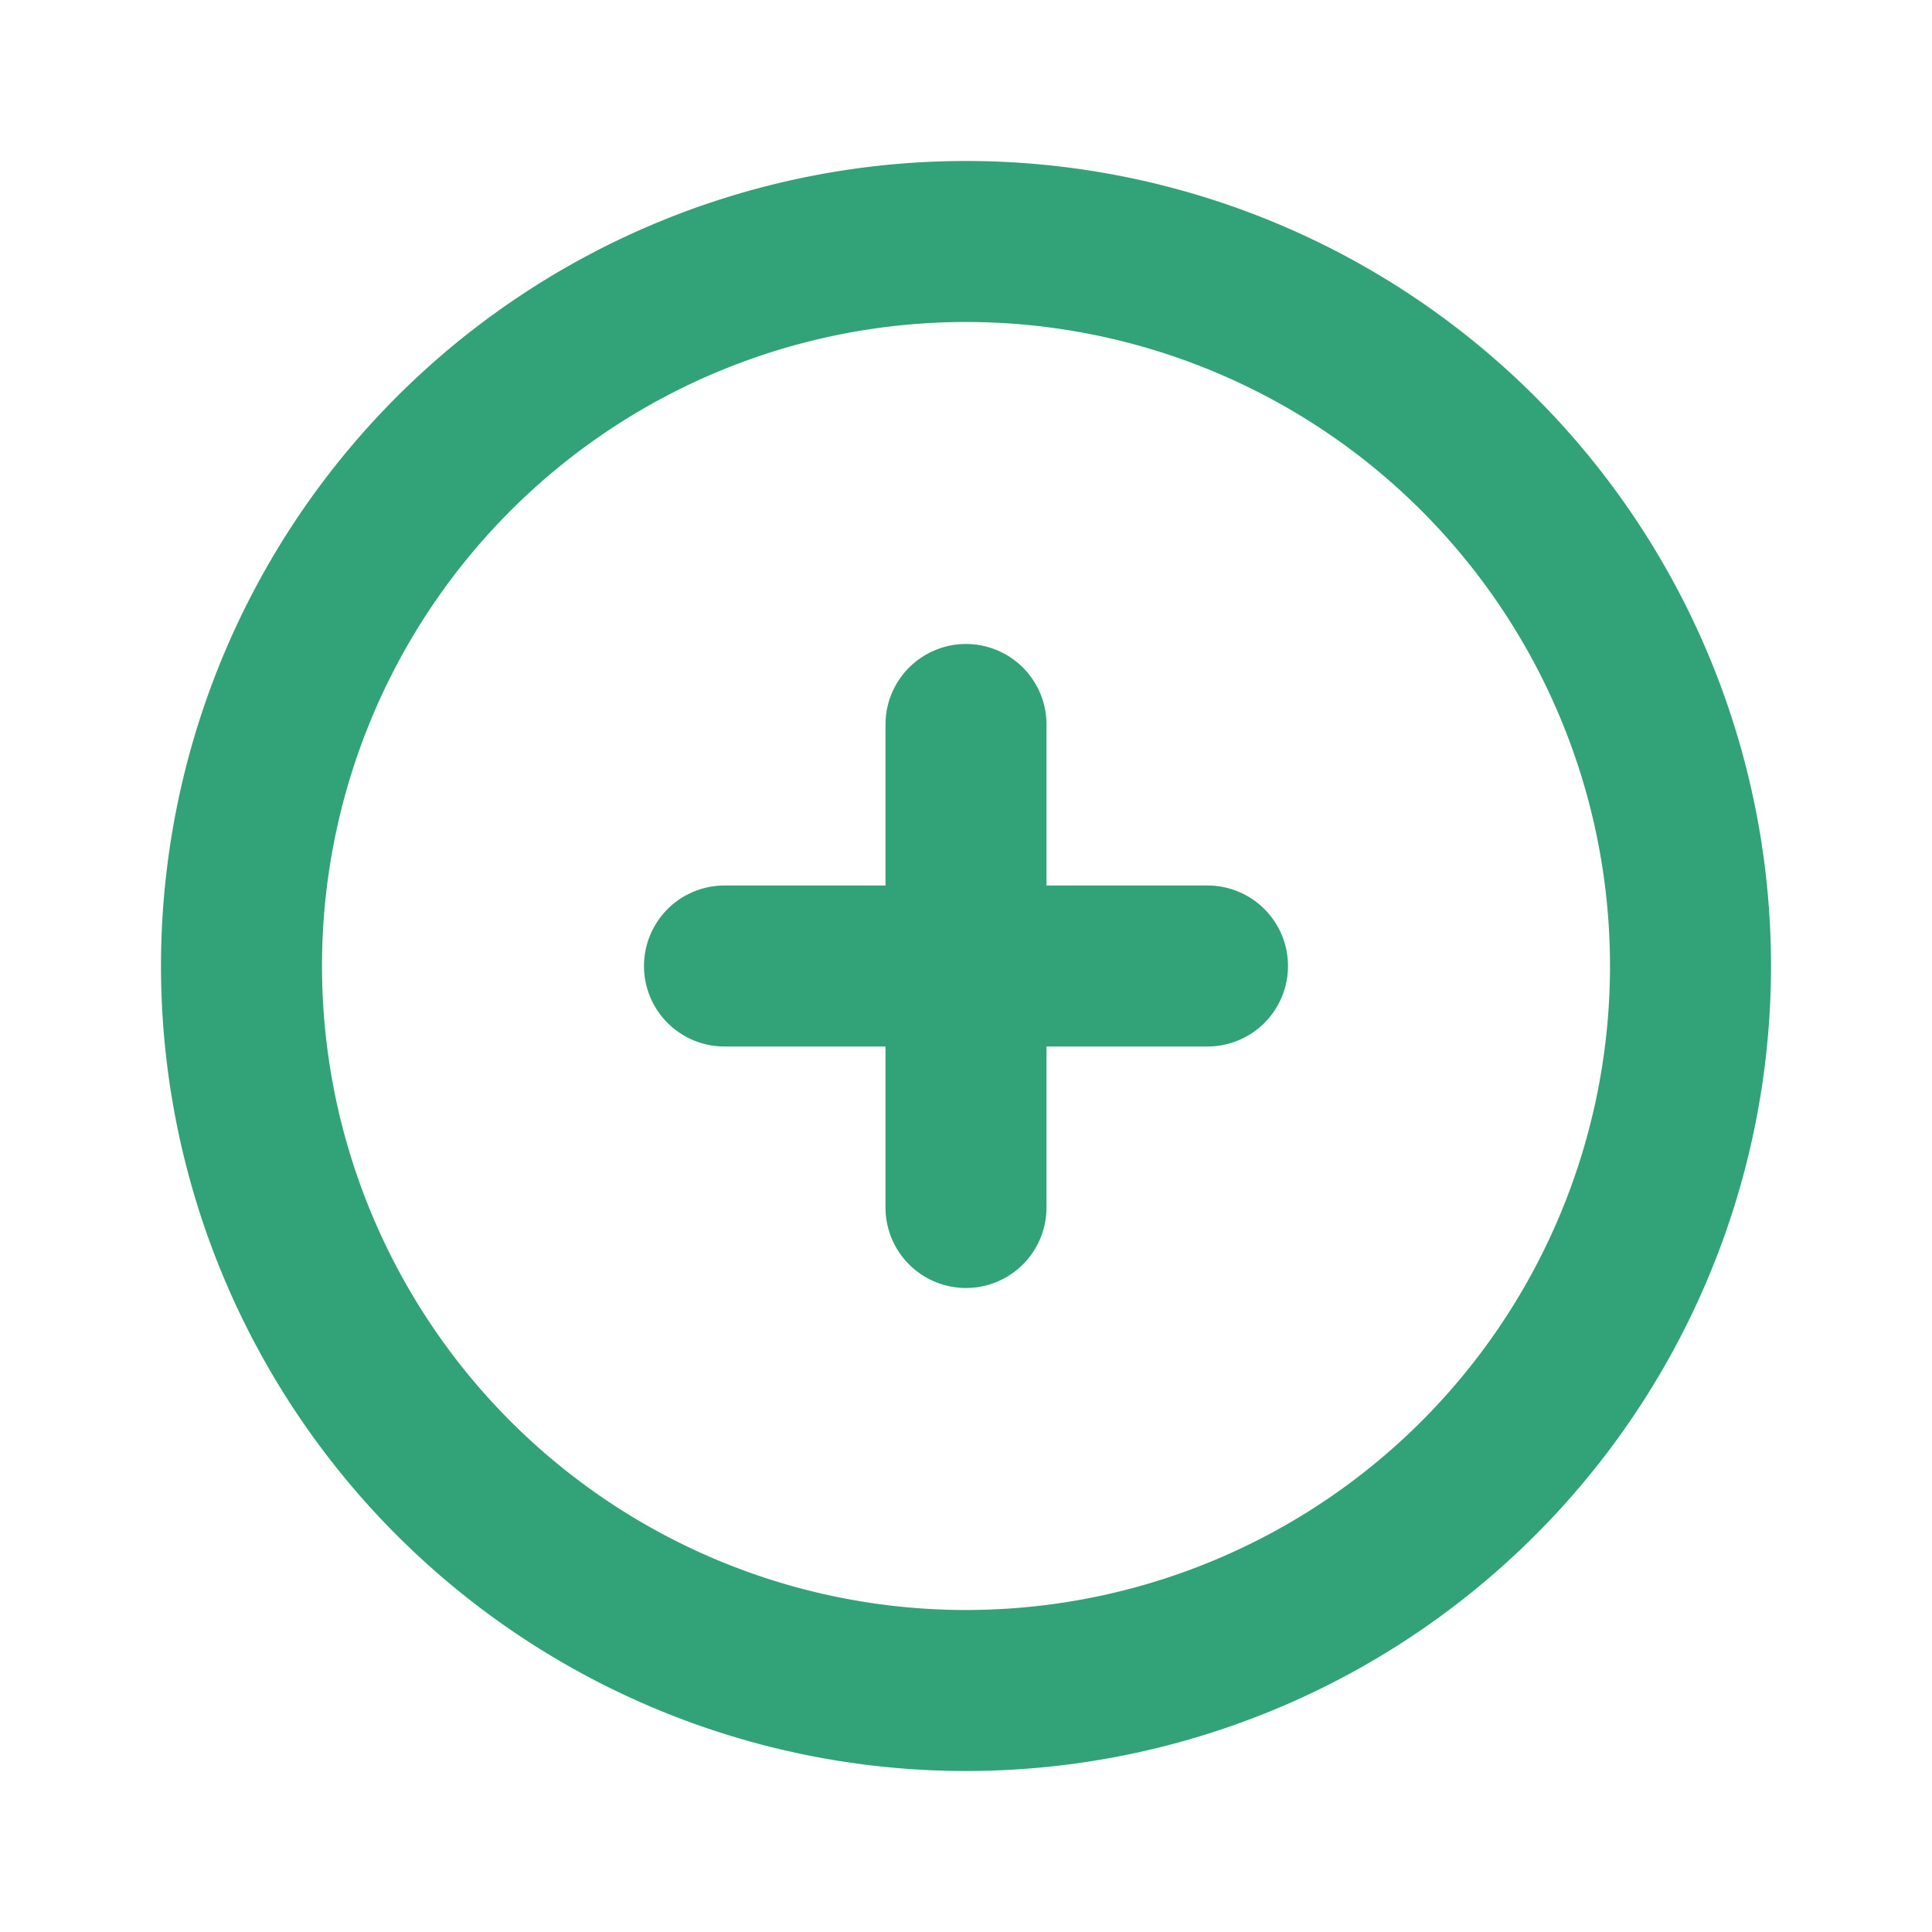 <svg xmlns="http://www.w3.org/2000/svg" viewBox="0 0 24 24">
  <style type="text/css">
    .st0{fill:#32A278;fill-opacity:0;}
    .st1{fill:#32A278;}
  </style>
  <g>
    <g>
      <rect class="st0" width="24" height="24" opacity="0"/>
      <path class="st1" d="M12 2a10 10 0 1 0 10 10A10 10 0 0 0 12 2zm0 18a8 8 0 1 1 8-8 8 8 0 0 1-8 8z"/>
      <path class="st1" d="M15 11h-2V9a1 1 0 0 0-2 0v2H9a1 1 0 0 0 0 2h2v2a1 1 0 0 0 2 0v-2h2a1 1 0 0 0 0-2z"/>
    </g>
  </g>
</svg>